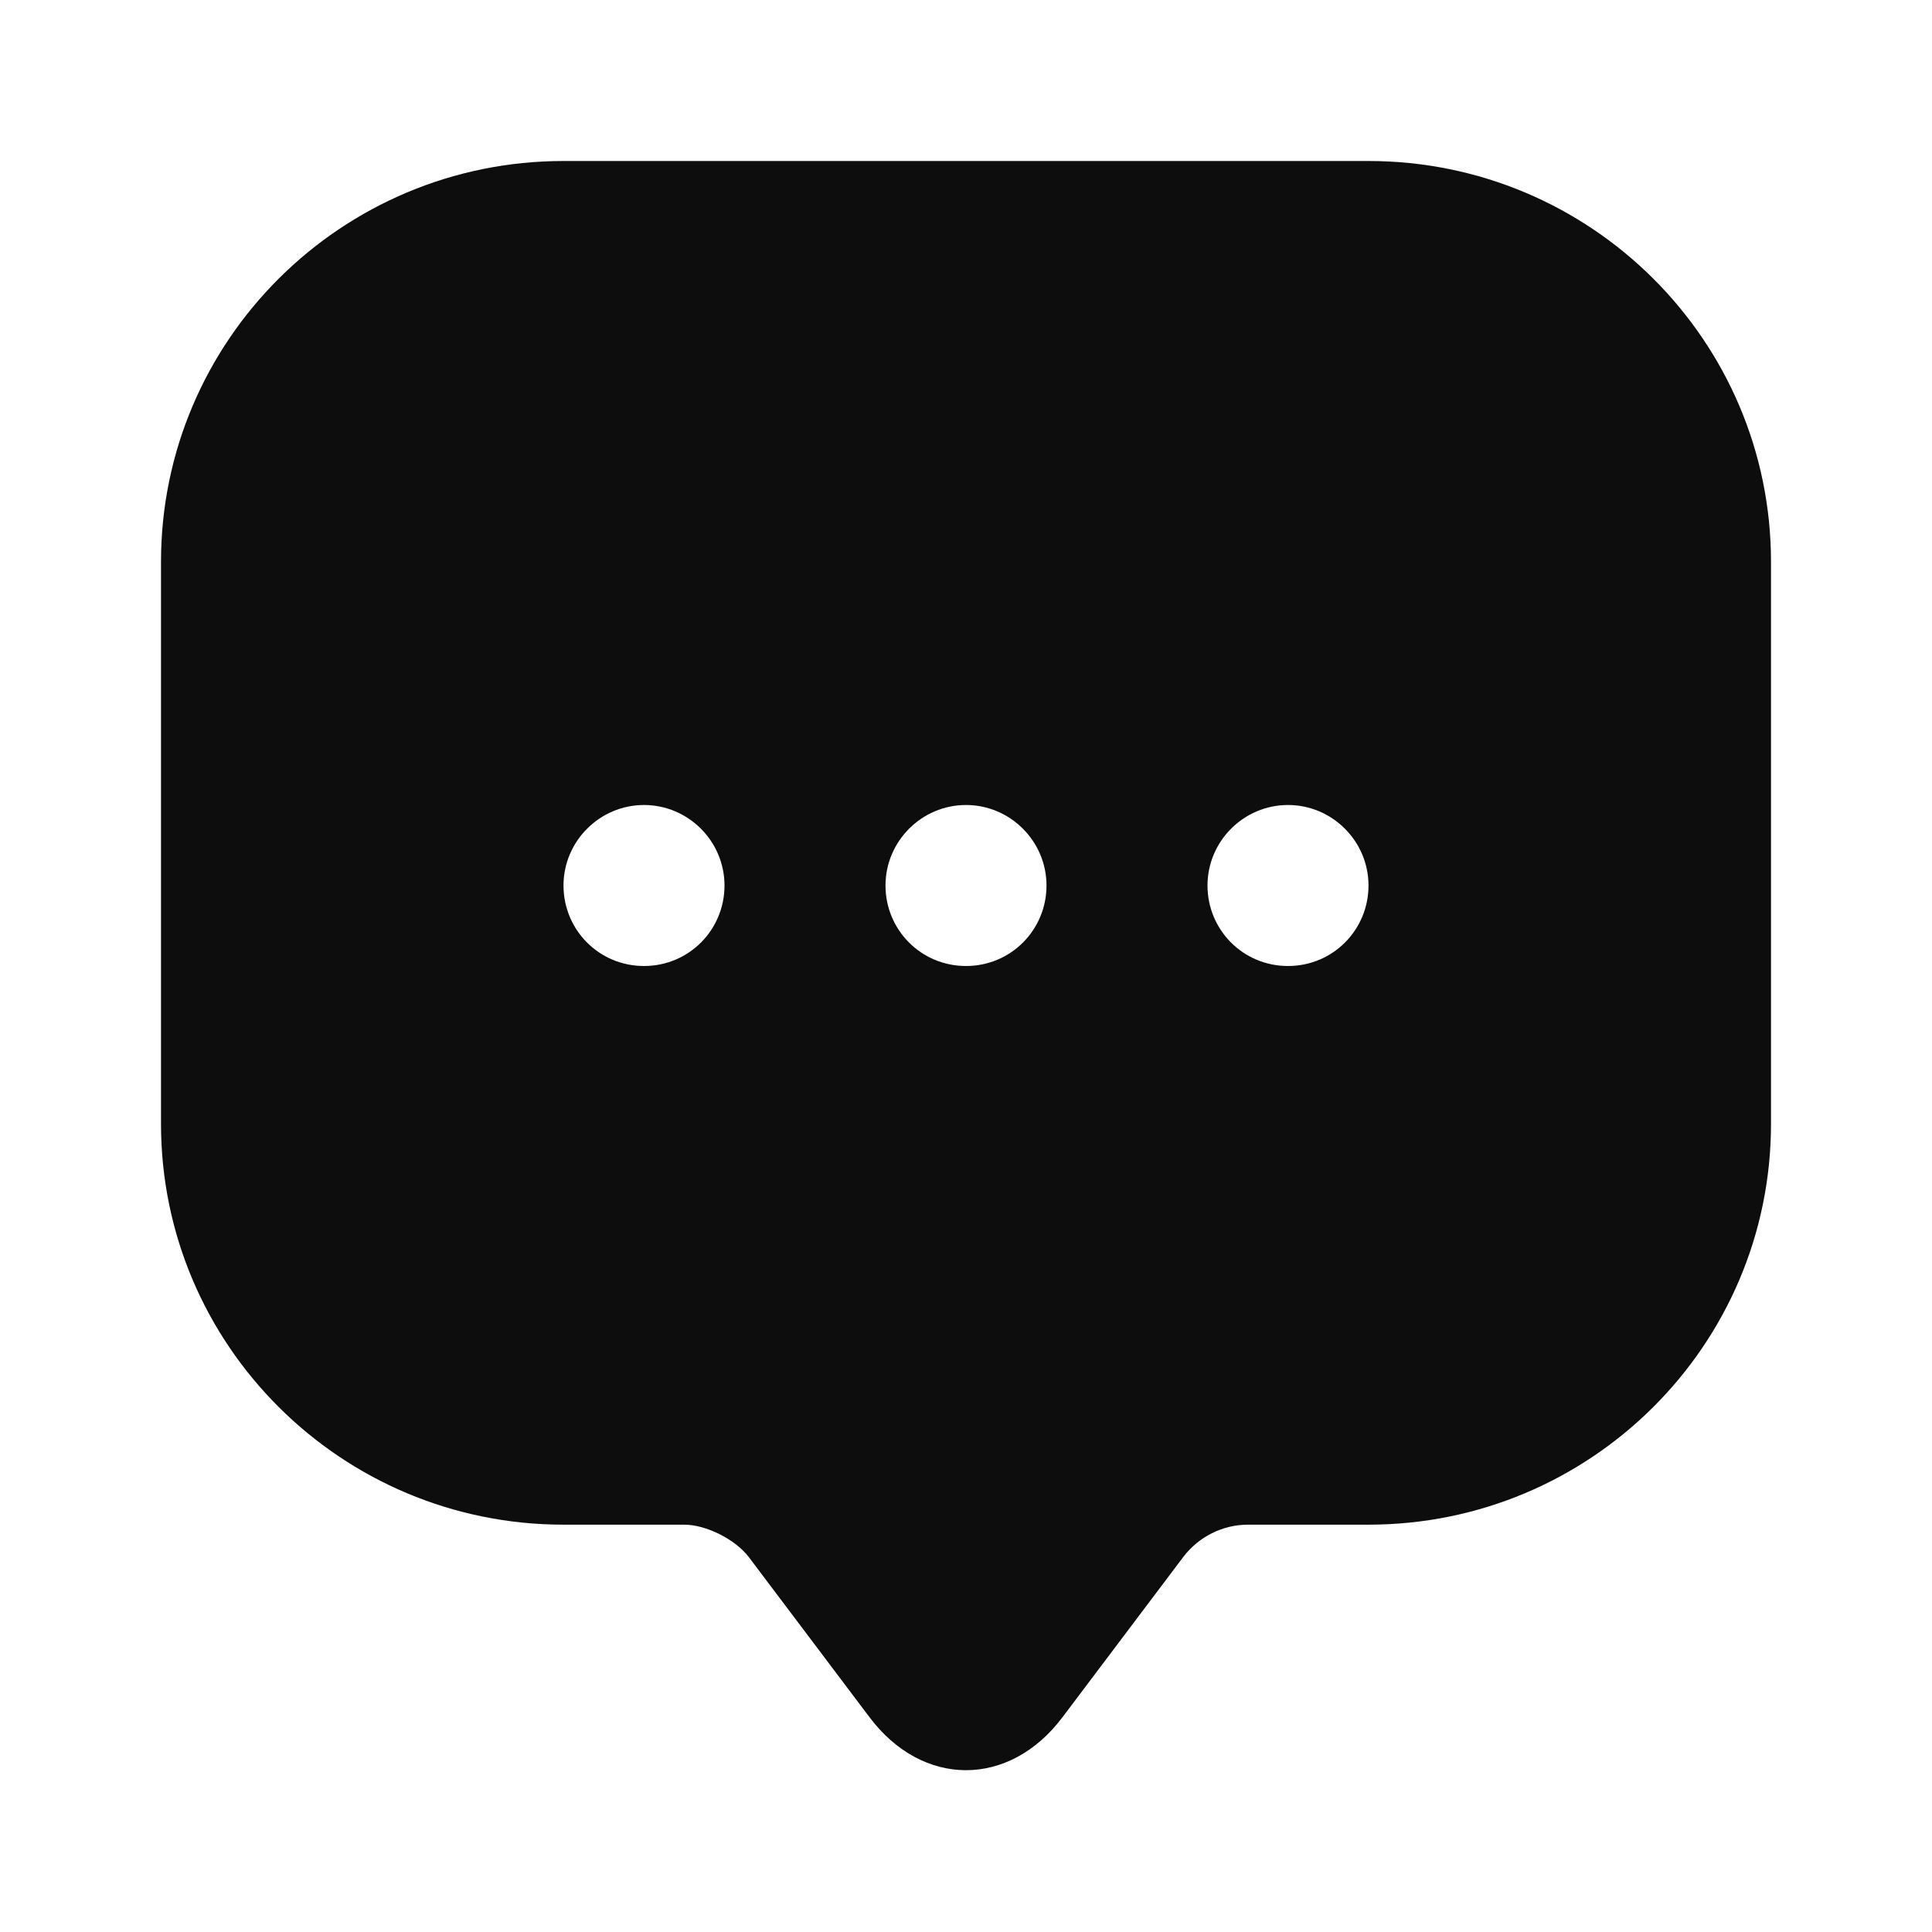 <svg width="12" height="12" viewBox="0 0 12 12" fill="none" xmlns="http://www.w3.org/2000/svg">
<path d="M8.5 1H3.5C2.12 1 1 2.115 1 3.49V6.48V6.98C1 8.355 2.12 9.47 3.5 9.47H4.25C4.385 9.47 4.565 9.56 4.65 9.67L5.4 10.665C5.73 11.105 6.27 11.105 6.6 10.665L7.35 9.67C7.445 9.545 7.595 9.47 7.75 9.47H8.5C9.88 9.47 11 8.355 11 6.98V3.49C11 2.115 9.88 1 8.5 1ZM4 6C3.72 6 3.5 5.775 3.5 5.5C3.5 5.225 3.725 5 4 5C4.275 5 4.5 5.225 4.5 5.5C4.5 5.775 4.28 6 4 6ZM6 6C5.72 6 5.5 5.775 5.5 5.5C5.5 5.225 5.725 5 6 5C6.275 5 6.5 5.225 6.5 5.5C6.5 5.775 6.28 6 6 6ZM8 6C7.72 6 7.5 5.775 7.5 5.5C7.5 5.225 7.725 5 8 5C8.275 5 8.5 5.225 8.5 5.5C8.5 5.775 8.28 6 8 6Z" fill="#0D0D0D"/>
</svg>
